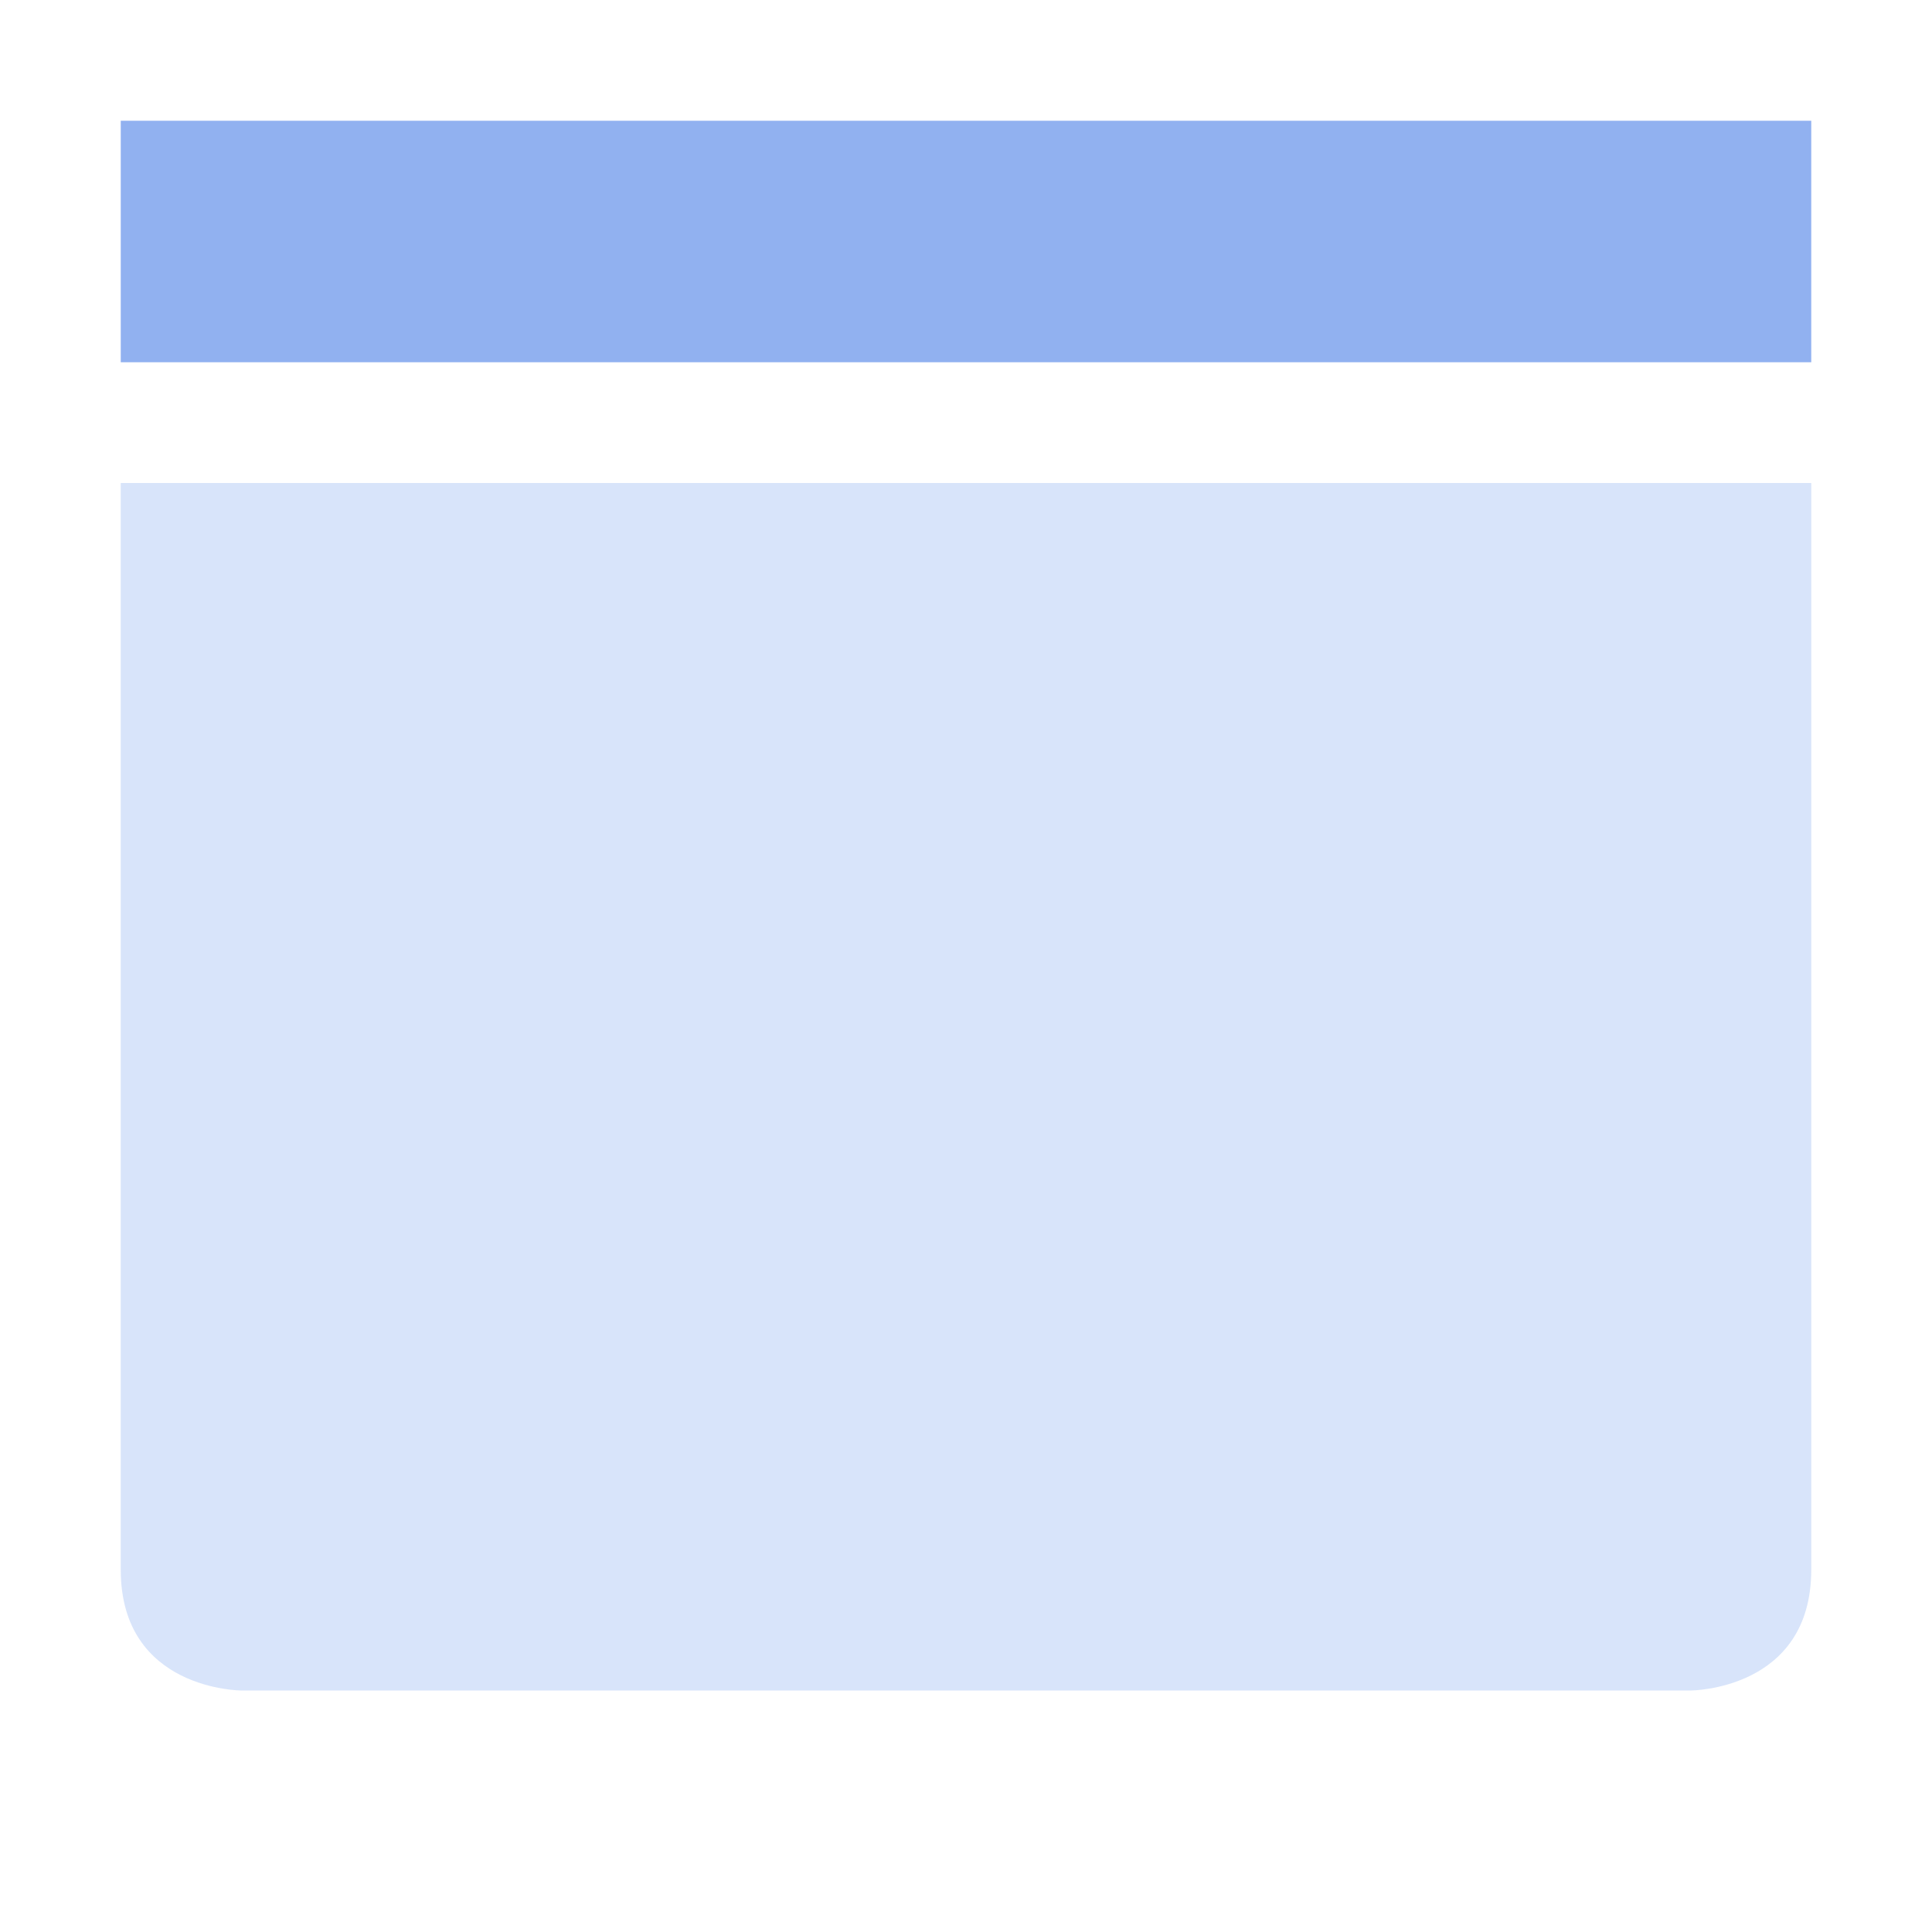 <svg xmlns="http://www.w3.org/2000/svg" width="16" height="16" version="1.1">
 <path style="opacity:0.35;fill:#91b1f0" d="M 1,4 V 13 C 1,14 2,14 2,14 H 14 C 14,14 15,14 15,13 V 4 Z"/>
 <rect style="fill:#91b1f0" width="14" height="2" x="1" y="1"/>
</svg>
